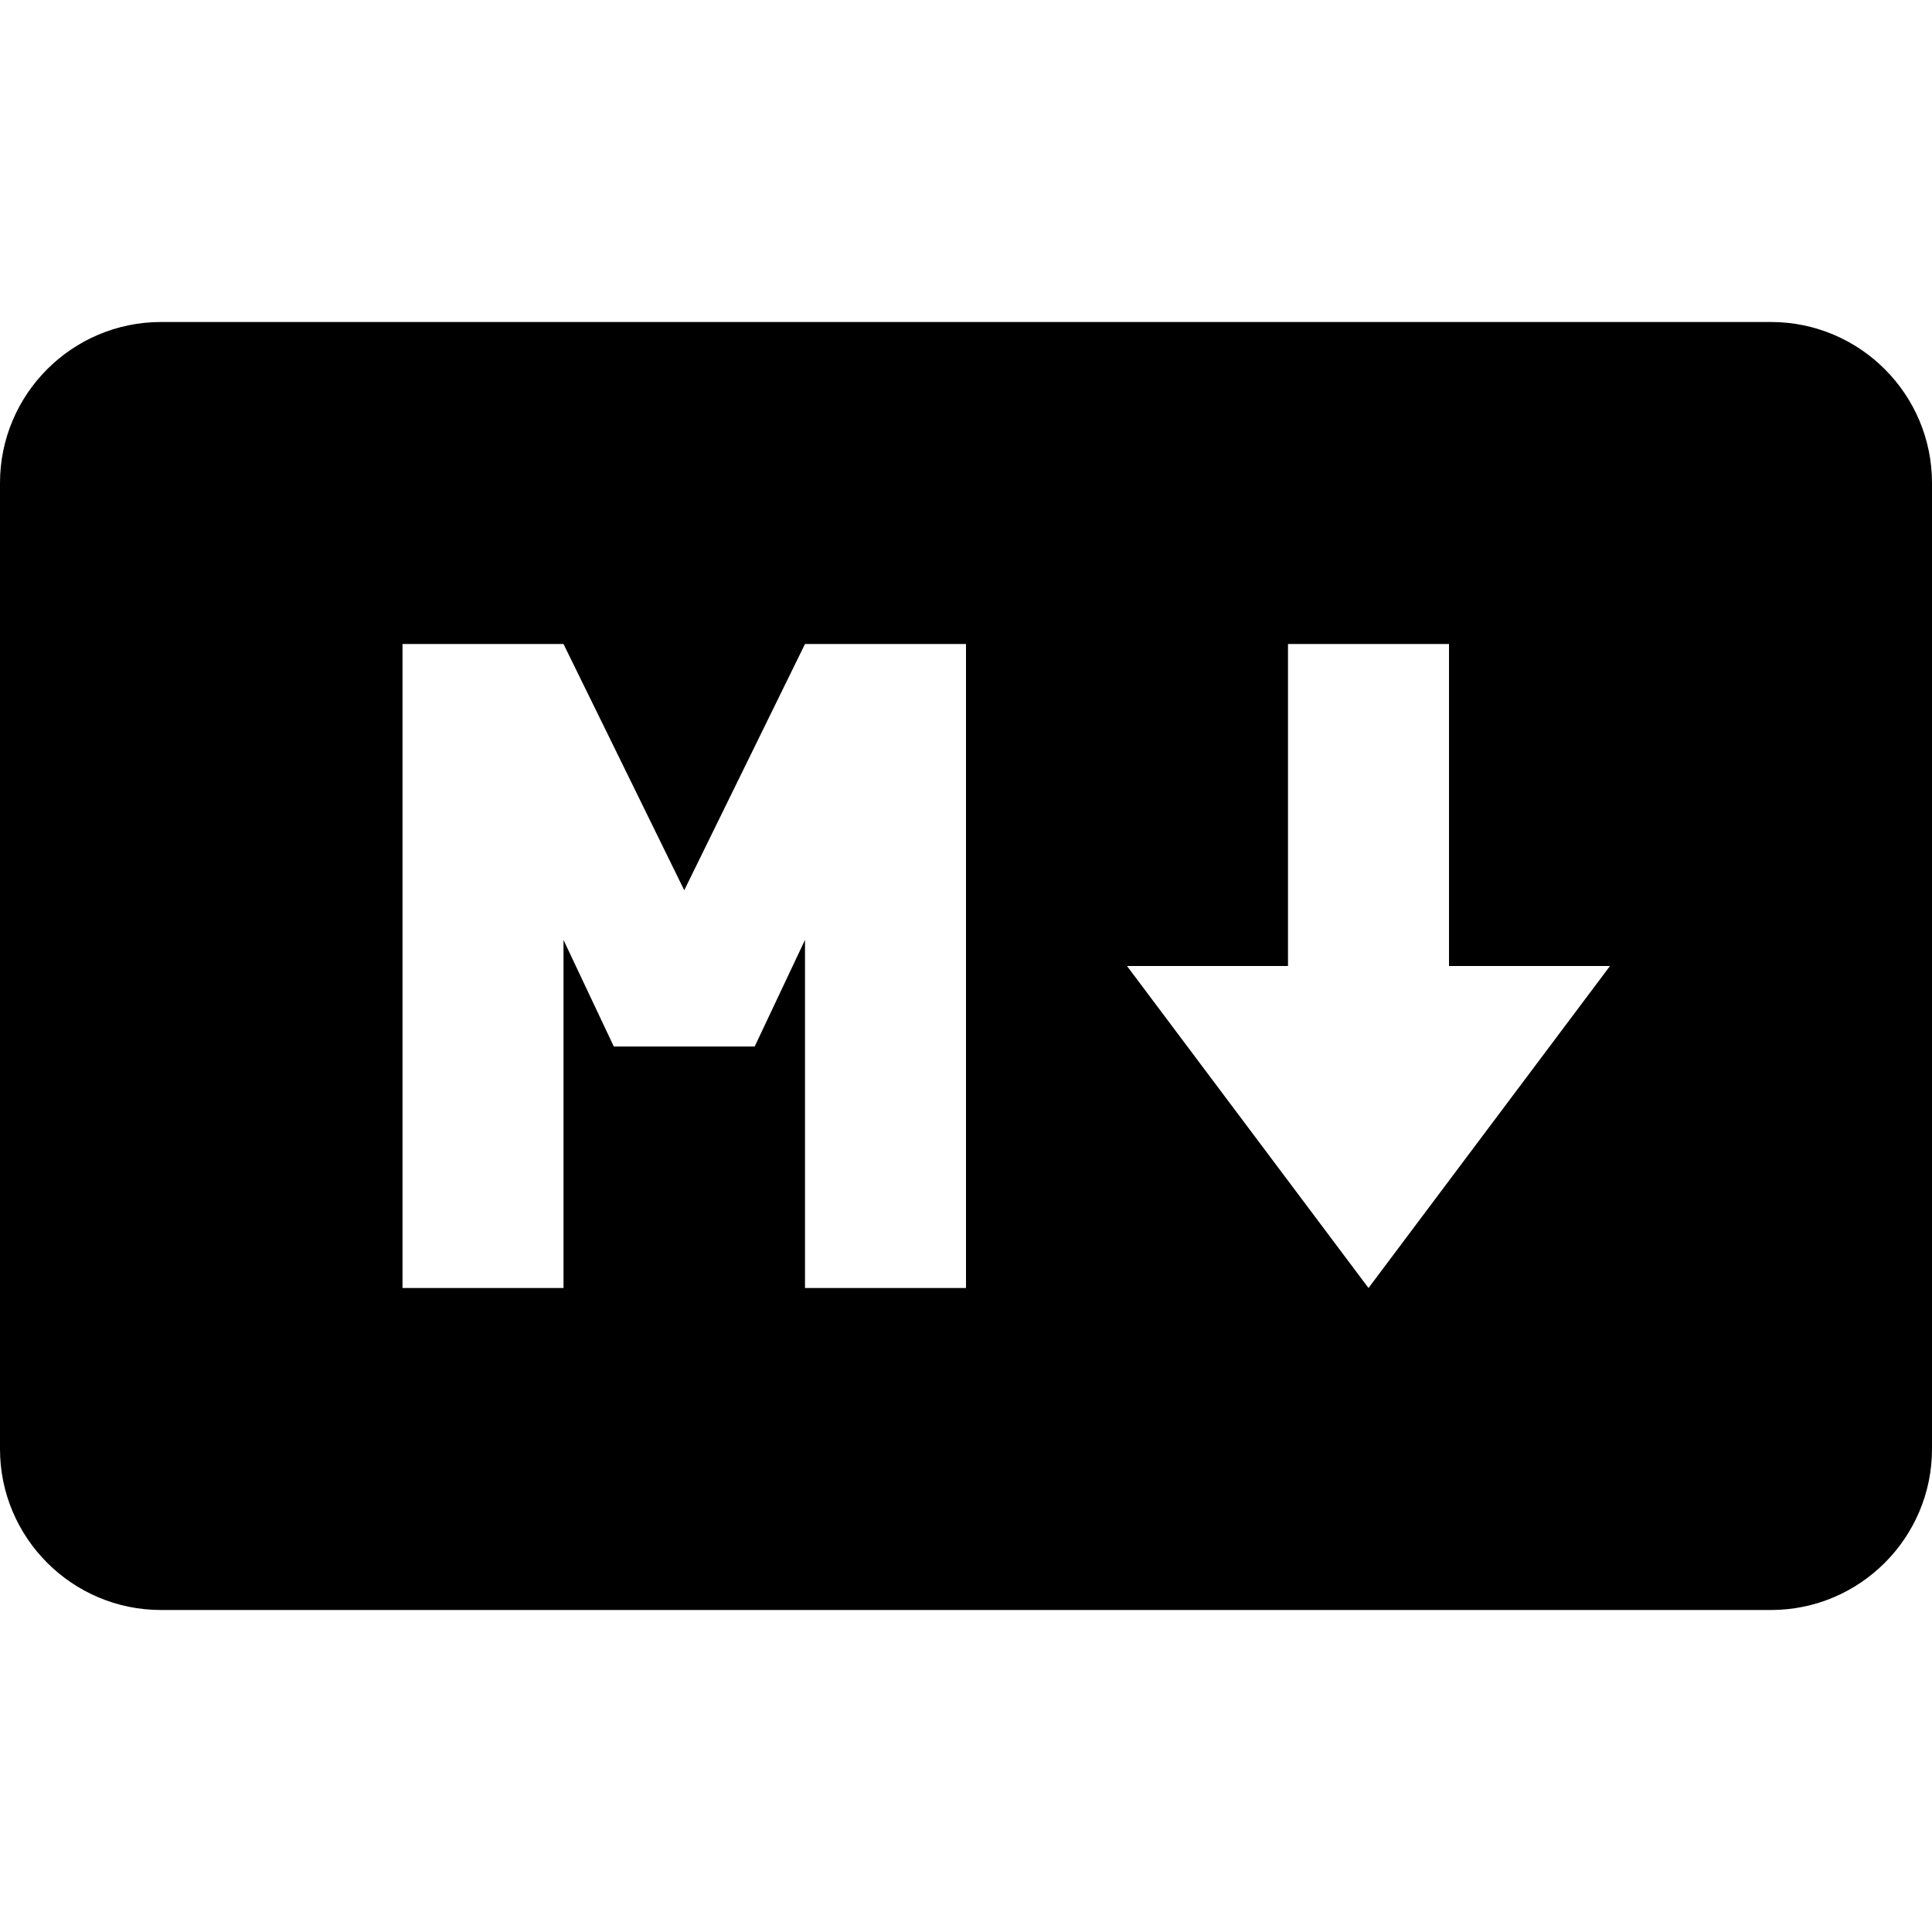 <?xml version="1.0"?><svg fill="#000000" xmlns="http://www.w3.org/2000/svg"  viewBox="0 0 24 24" width="48px" height="48px">    <path d="M22,4H2C0.897,4,0,4.897,0,6v12c0,1.103,0.897,2,2,2h20c1.103,0,2-0.897,2-2V6C24,4.897,23.103,4,22,4z M12,16h-2v-4.324 L9.375,13h-1.75L7,11.676V16H5V8h2l1.5,3.059L10,8h2V16z M17,16l-3-4h2V8h2v4h2L17,16z"/></svg>